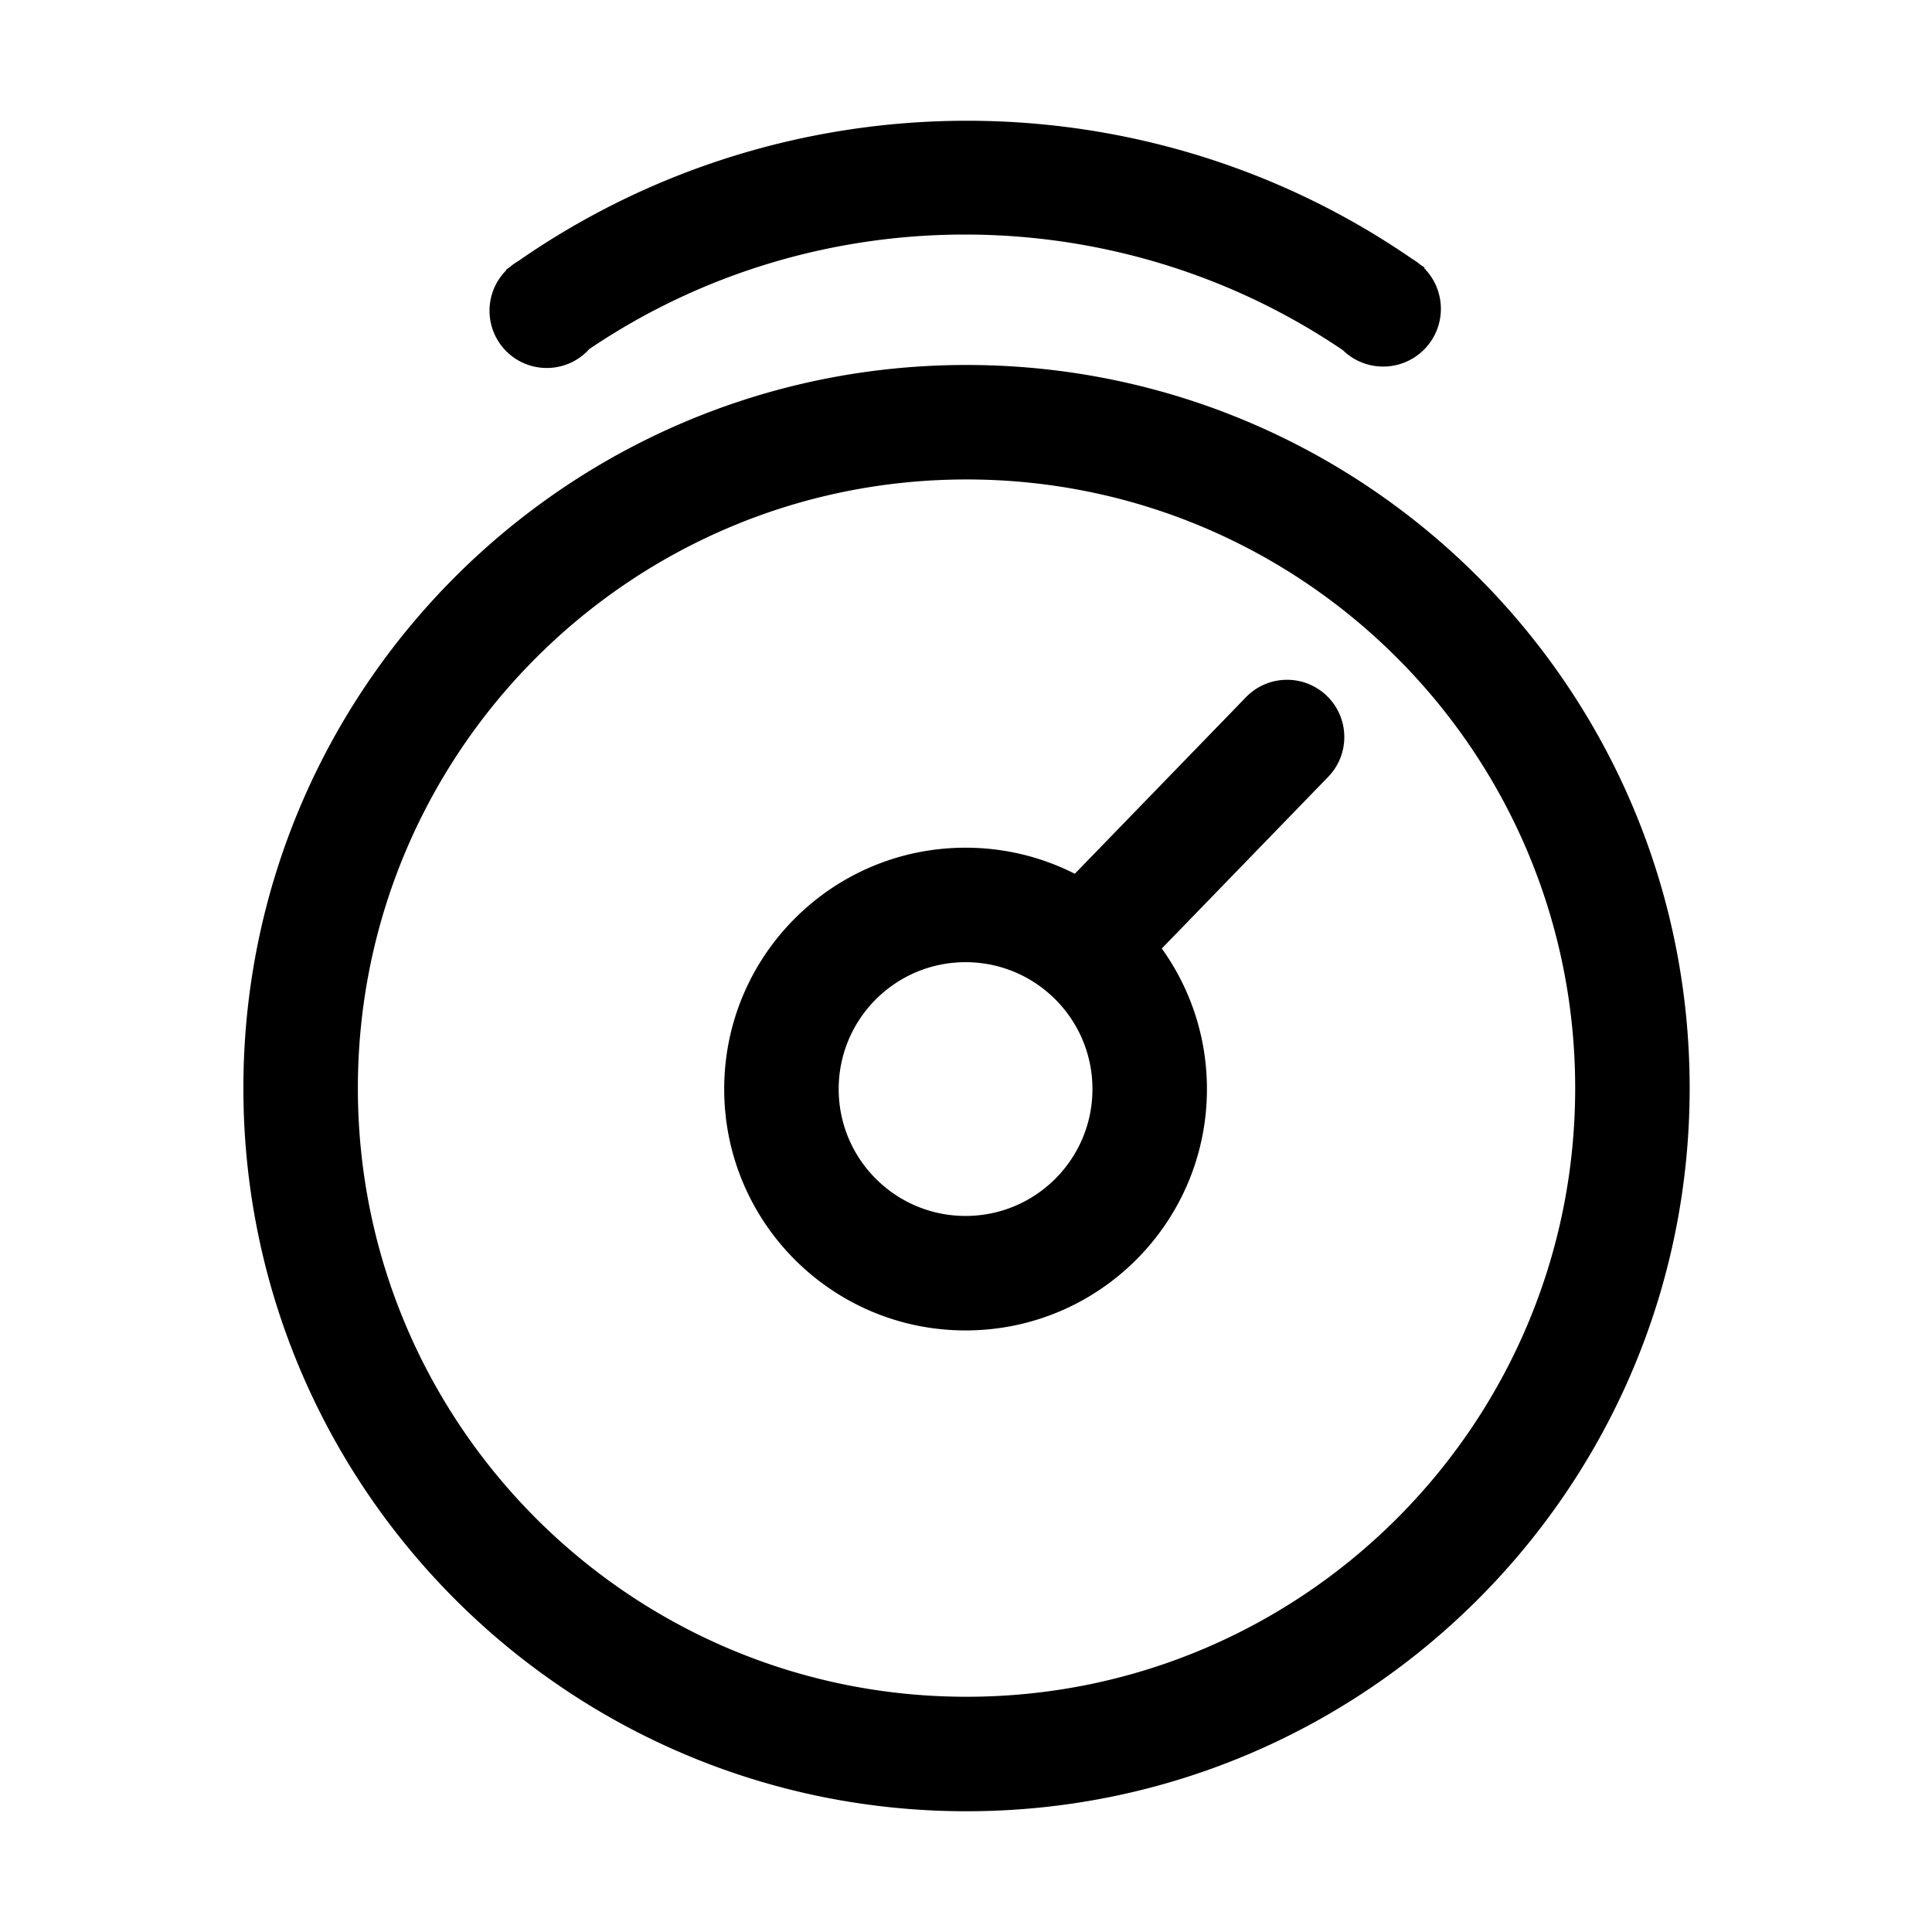 <svg t="1750763408730" class="icon" viewBox="0 0 1024 1024" version="1.1" xmlns="http://www.w3.org/2000/svg" p-id="9417" width="200" height="200"><path d="M512.278 899.323c178.167 0 322.6-144.433 322.6-322.6 0-178.168-144.433-322.601-322.6-322.601-178.168 0-322.6 144.433-322.6 322.6 0 178.168 144.432 322.6 322.6 322.6zM711.766 185.62c-120.005-81.43-279.36-81.846-399.448-0.59-0.346 0.381-0.702 0.757-1.07 1.125-11.849 11.848-31.058 11.848-42.906 0-11.848-11.848-11.848-31.057 0-42.905l0.006-0.007-0.222-0.209c0.682-0.494 1.365-0.985 2.049-1.474a30.248 30.248 0 0 1 4.453-3.142c141.986-98.774 331.704-99.294 473.949-1.13a30.493 30.493 0 0 1 3.942 2.754c0.868 0.614 1.735 1.233 2.6 1.855l-0.259 0.283c11.826 11.958 11.785 31.238-0.123 43.146-11.85 11.85-31 11.948-42.971 0.294zM512.278 960C300.599 960 129 788.4 129 576.722c0-211.678 171.6-383.277 383.278-383.277 211.678 0 383.277 171.599 383.277 383.277C895.555 788.401 723.956 960 512.278 960z m95.607-449.132c-11.662 12.031-30.87 12.33-42.9 0.667-12.03-11.662-12.33-30.87-0.667-42.9l96.072-99.106c11.663-12.03 30.87-12.33 42.9-0.667 12.031 11.663 12.33 30.87 0.667 42.9l-96.072 99.106z m-96.113 194.288c-70.653 0-127.928-57.275-127.928-127.928 0-70.653 57.275-127.928 127.928-127.928 70.653 0 127.928 57.275 127.928 127.928 0 70.653-57.275 127.928-127.928 127.928z m0-60.677c37.141 0 67.25-30.11 67.25-67.251 0-37.141-30.109-67.25-67.25-67.25s-67.25 30.109-67.25 67.25 30.109 67.25 67.25 67.25z" p-id="9418"></path></svg>

